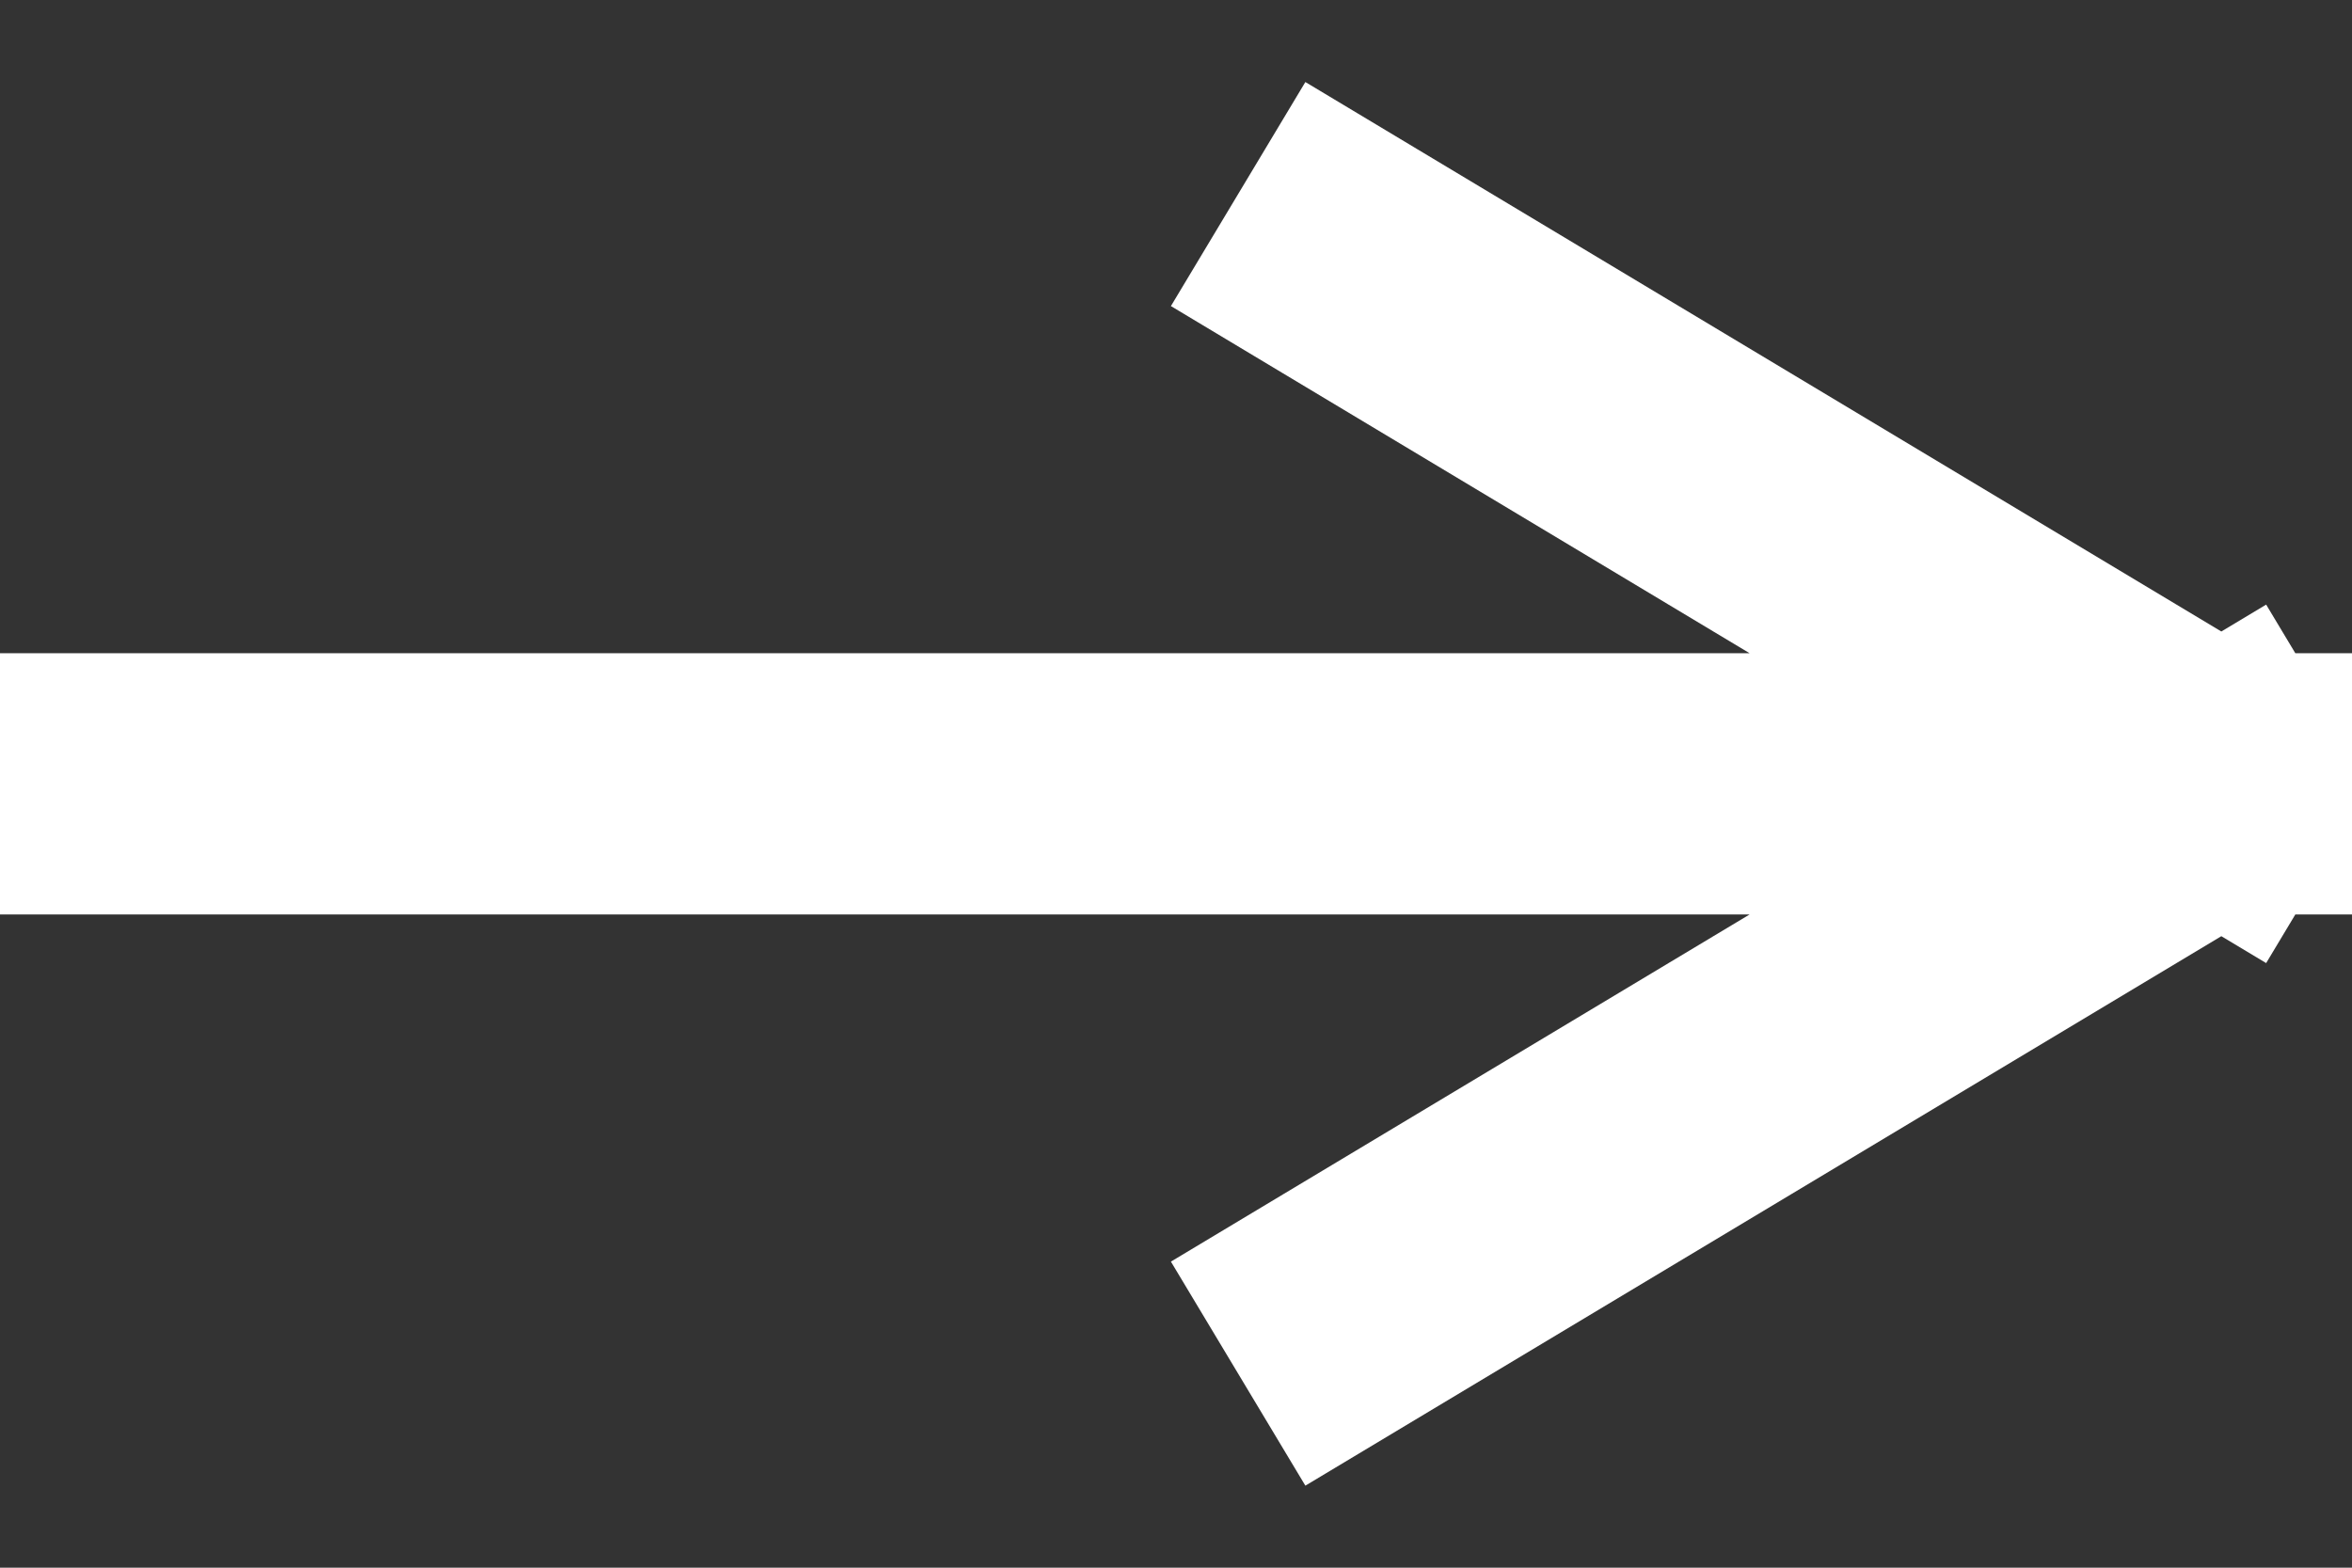 <svg width="18" height="12" viewBox="0 0 18 12" fill="none" xmlns="http://www.w3.org/2000/svg">
<rect x="0" y="0" width="18" height="12" fill="#333333" stroke="none"/>
<path d="M1 6H17M17 6L10.333 2M17 6L10.333 10" stroke="white" stroke-width="2" stroke-linecap="square" stroke-linejoin="round"/>
</svg>
